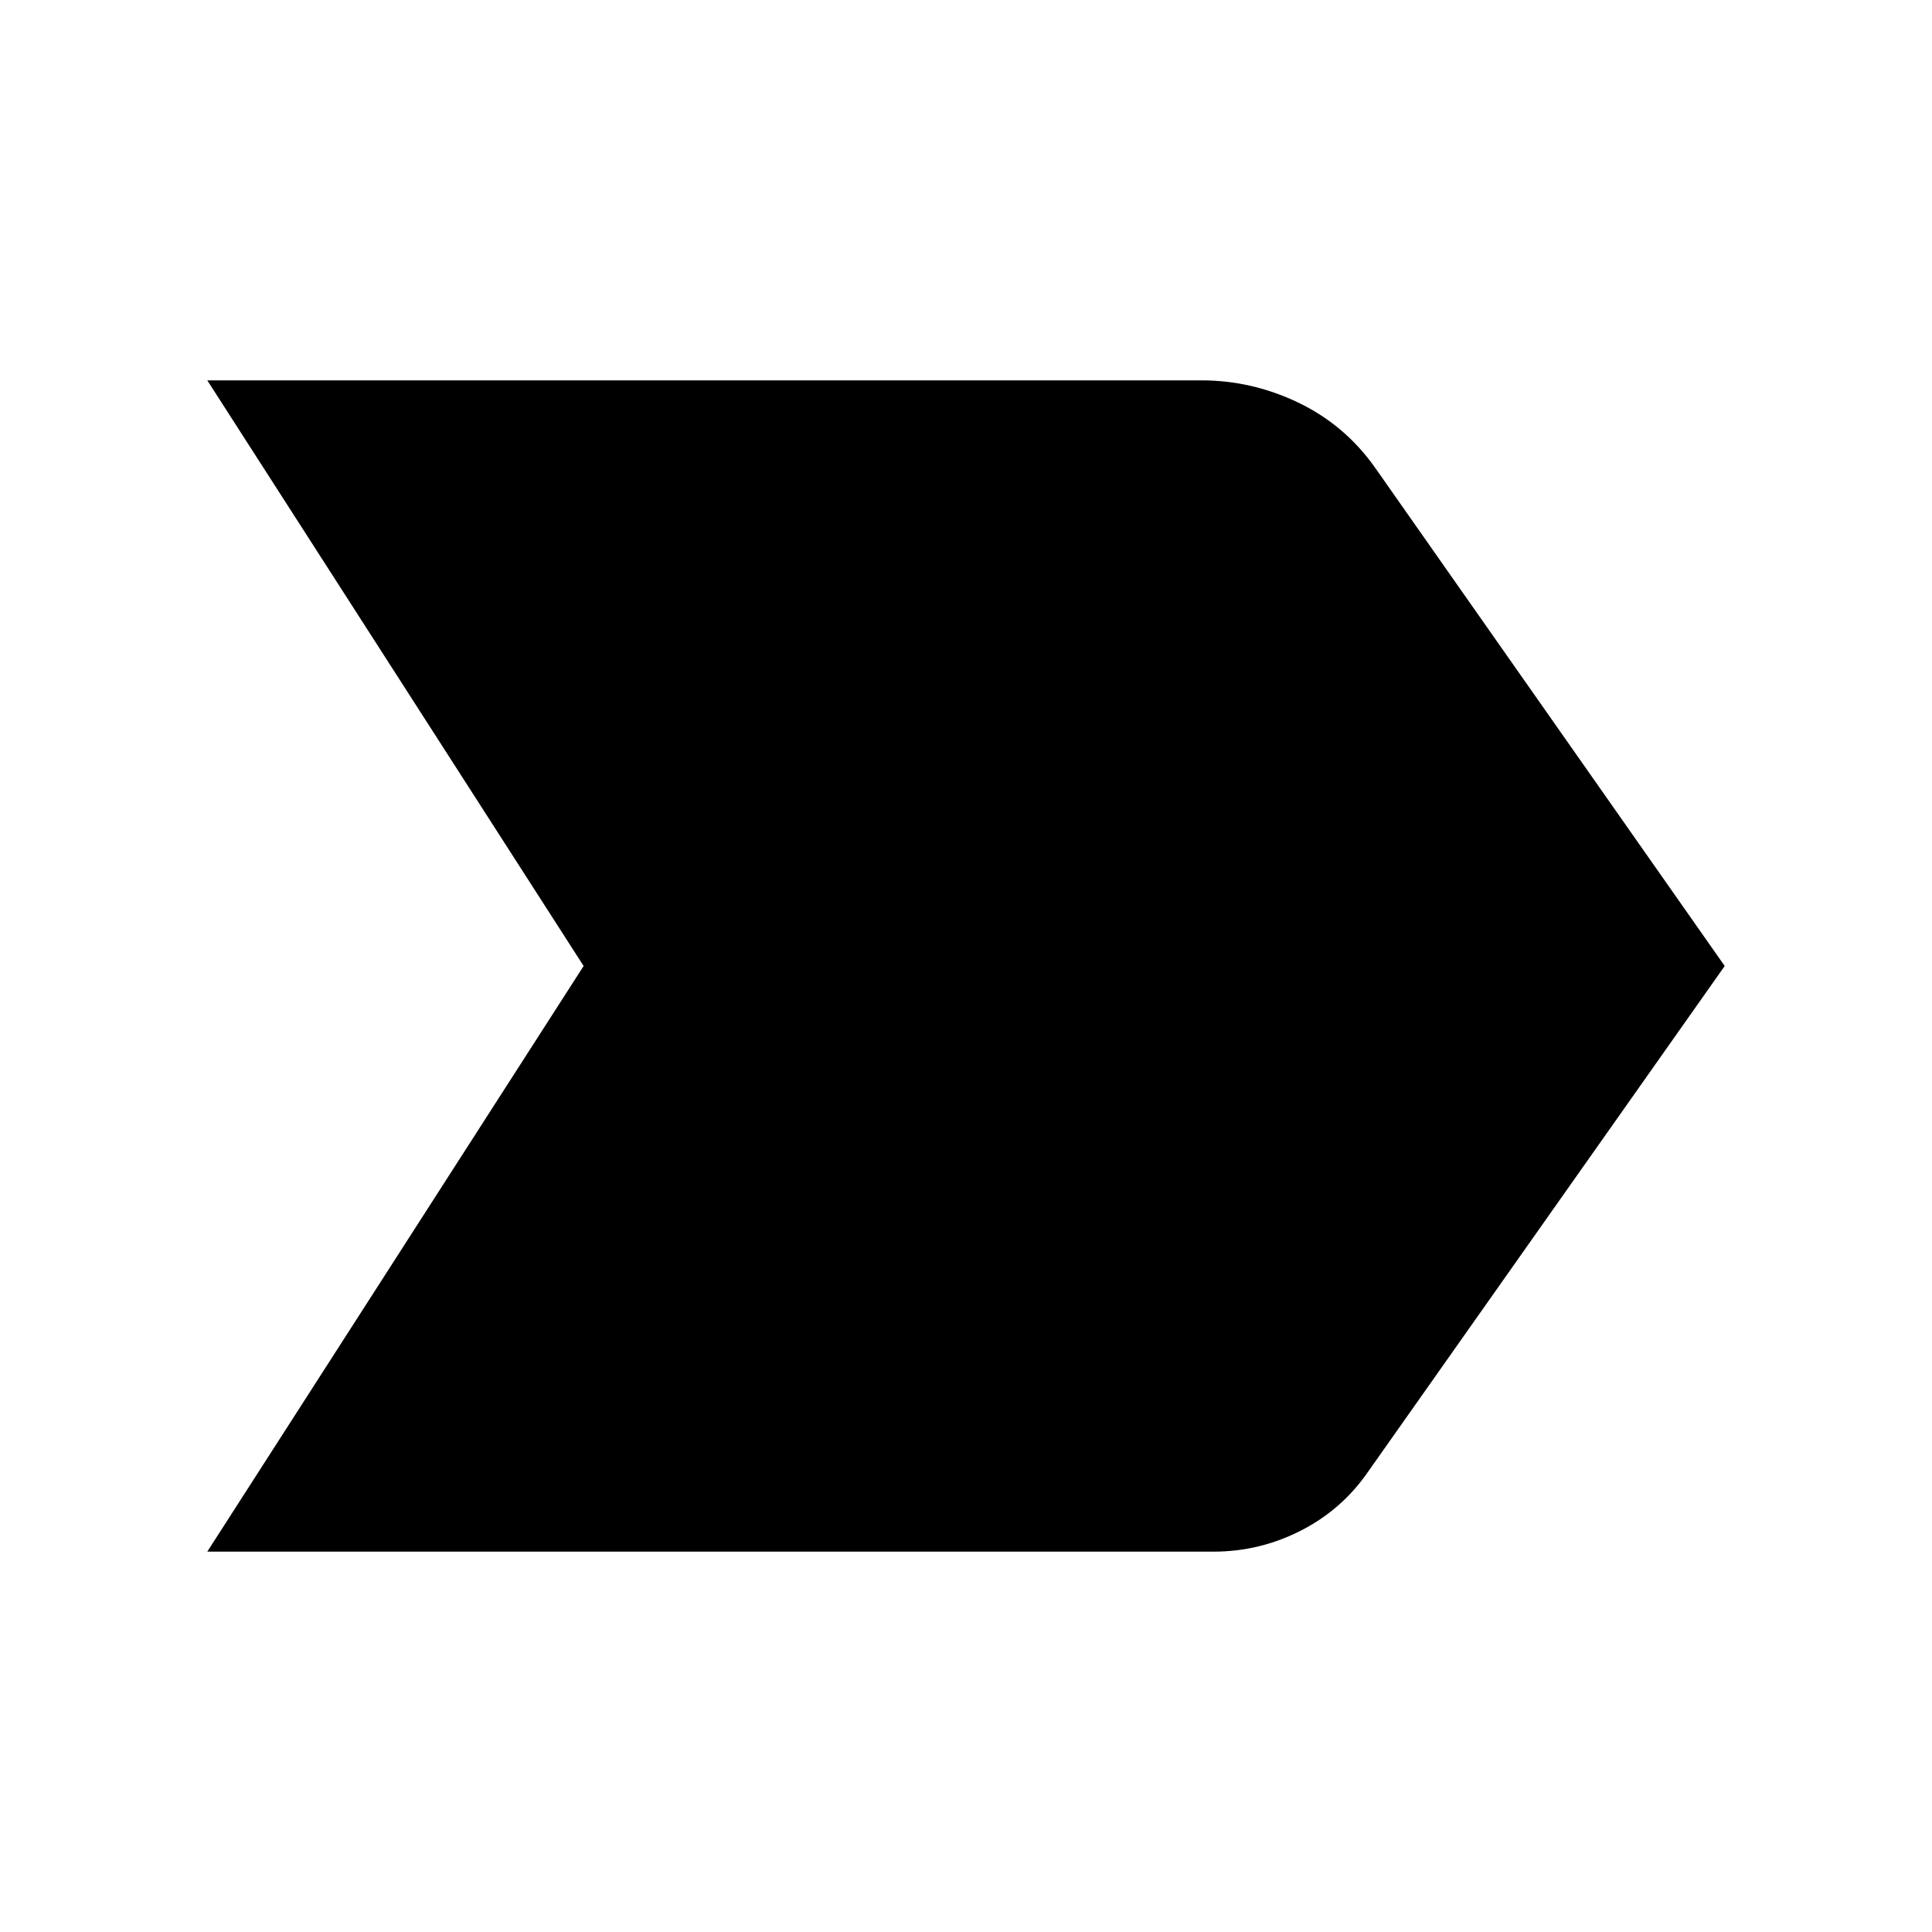 <svg xmlns="http://www.w3.org/2000/svg" height="24" width="24"><path d="M2.575 19.275 7.25 12 2.575 4.725H14.925Q15.55 4.725 16.125 5Q16.7 5.275 17.075 5.8L21.425 12L17 18.275Q16.675 18.75 16.163 19.012Q15.65 19.275 15.075 19.275Z"/></svg>
